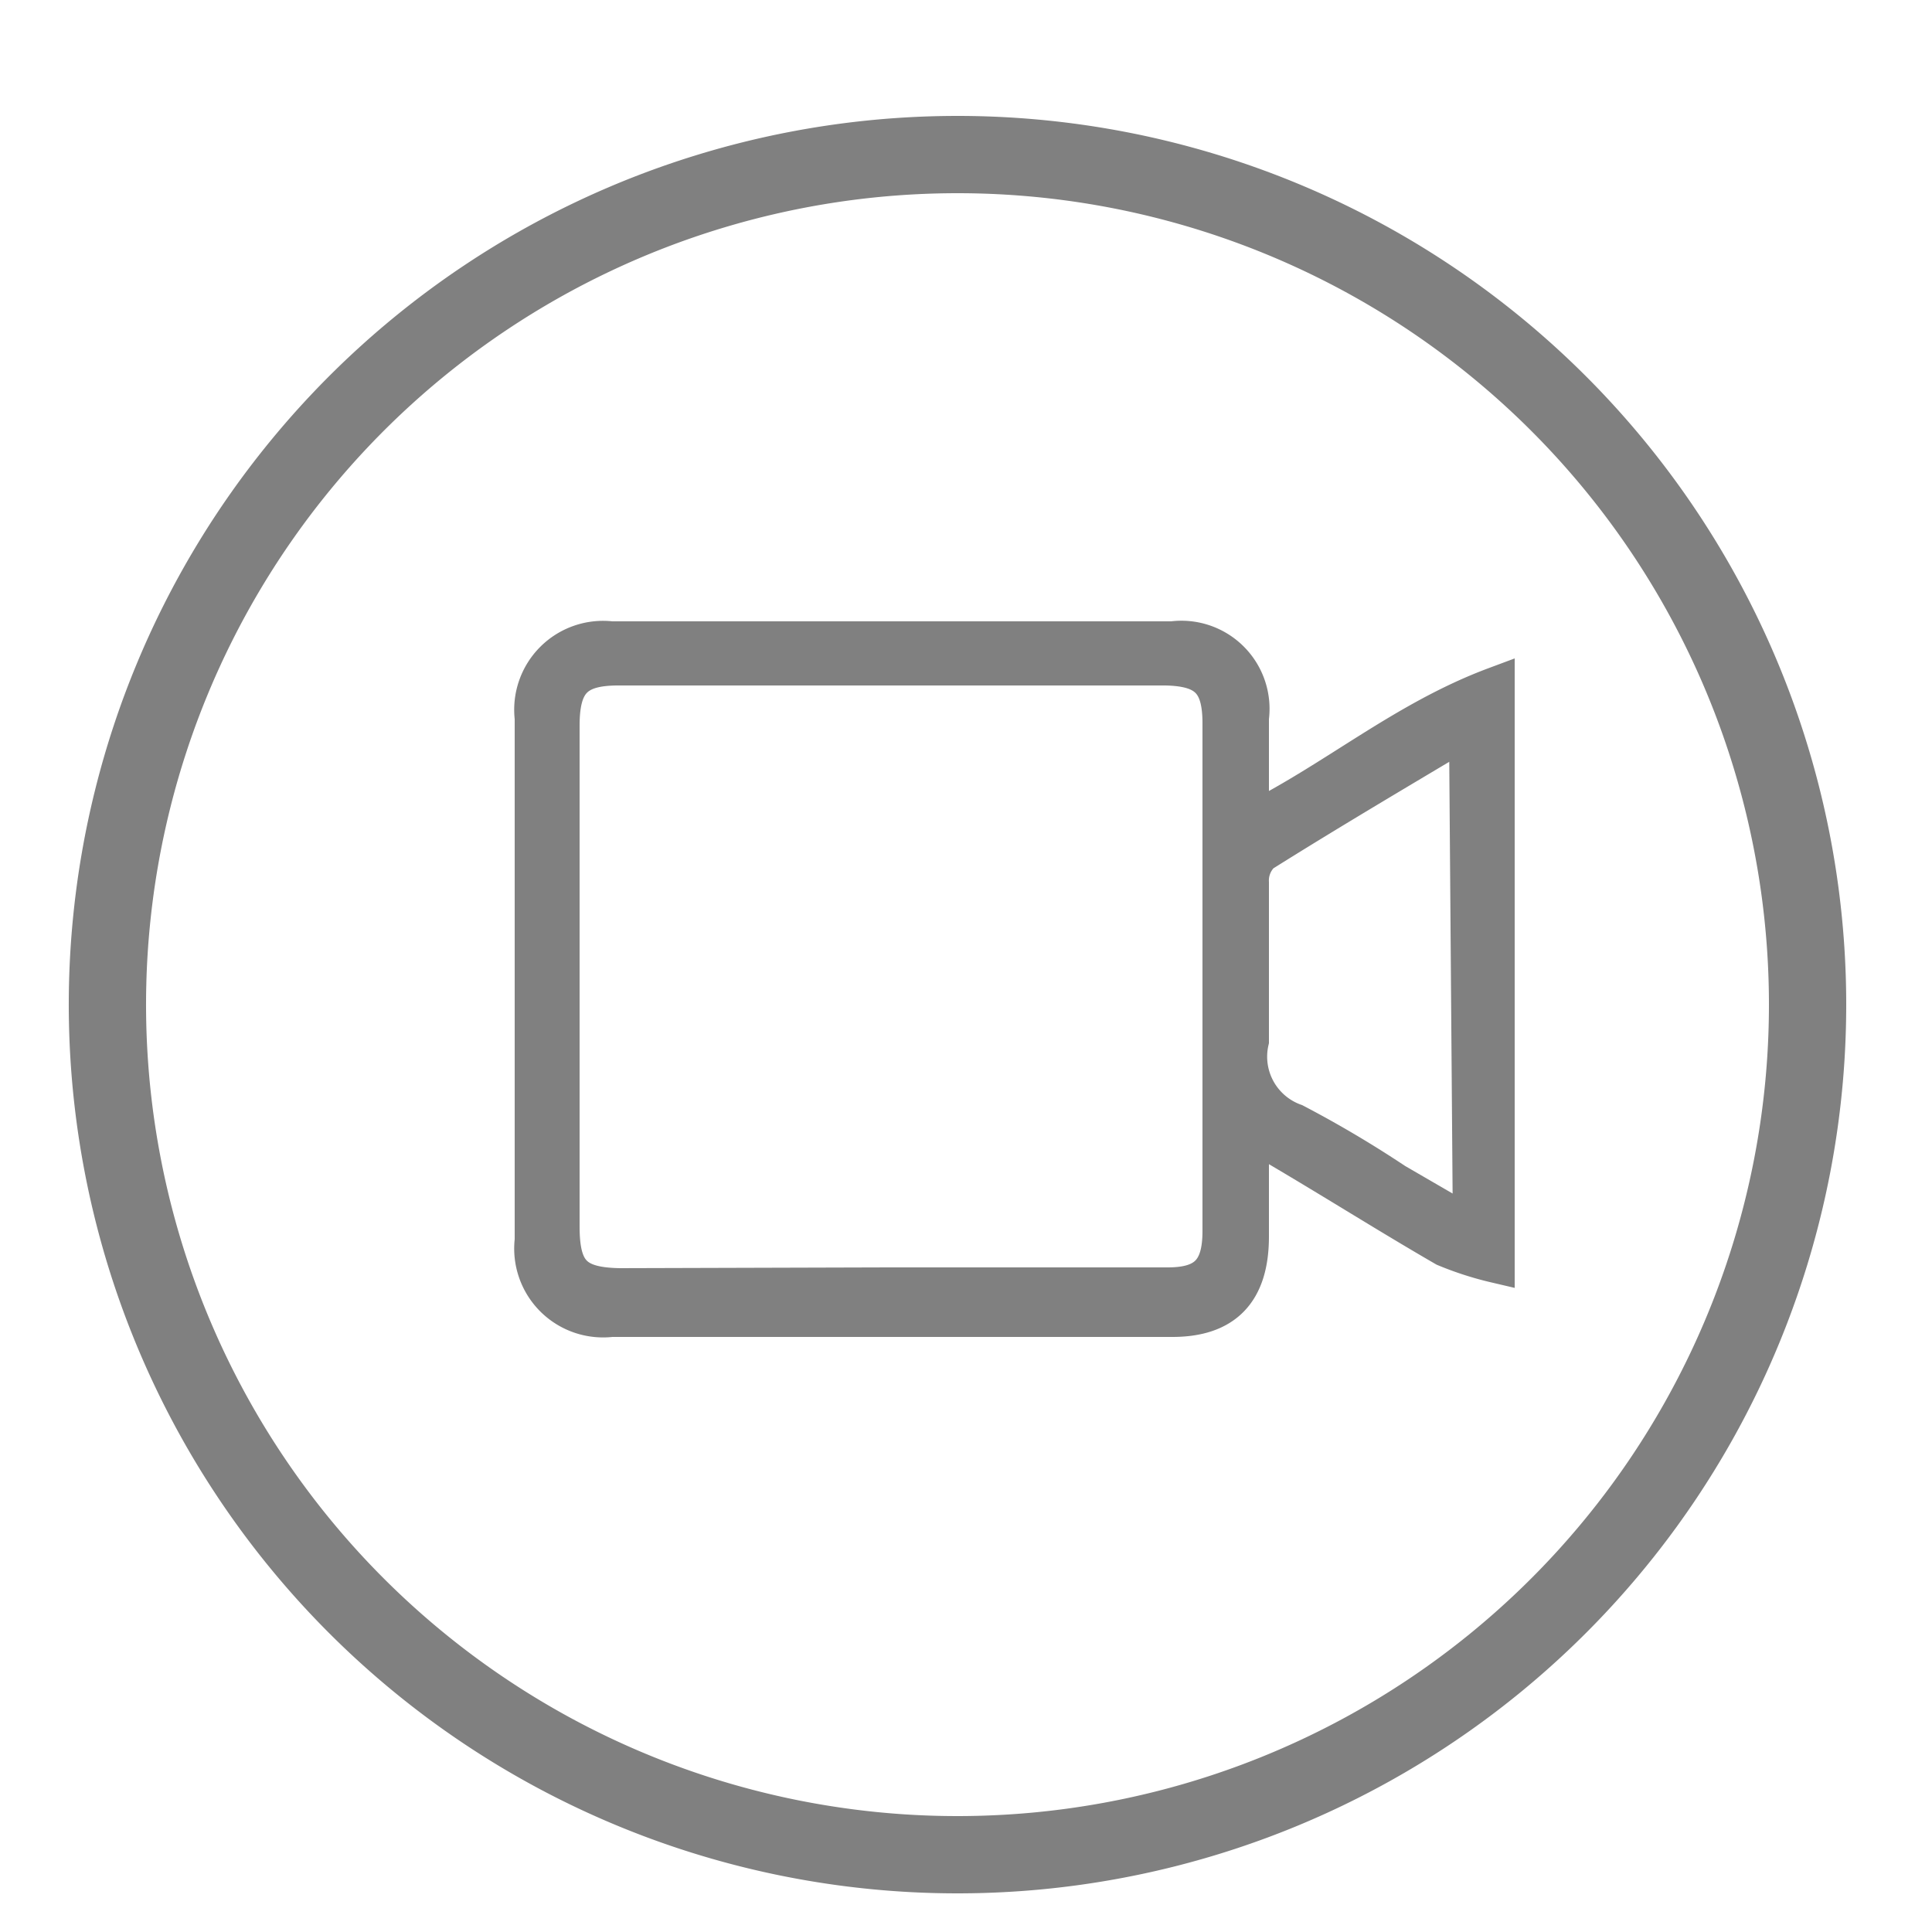 <svg id="Capa_1" data-name="Capa 1" xmlns="http://www.w3.org/2000/svg" viewBox="0 0 25 25"><defs><style>.cls-1{fill:none;}.cls-1,.cls-2{stroke:gray;stroke-miterlimit:10;}.cls-2{fill:gray;stroke-width:0.5px;}</style></defs><path class="cls-1" d="M23.39,13a11,11,0,1,1-11-11,11,11,0,0,1,11,11"/><g id="wF8mHS"><path class="cls-2" d="M16.17,10.65c1.11-.55,2-1.33,3.18-1.77v7.47a4.14,4.14,0,0,1-.65-.21c-.83-.48-1.64-1-2.53-1.51V16c0,.71-.33,1.05-1,1.05H7.91a.9.9,0,0,1-1-1V9.29a.9.9,0,0,1,1-1h7.26a.89.89,0,0,1,1,1Zm-4.67,6h3.61c.5,0,.7-.2.7-.72,0-2.19,0-4.38,0-6.57,0-.54-.19-.73-.73-.74H8c-.56,0-.75.2-.75.77v6.48c0,.6.18.78.77.79ZM19,9.42c-.94.56-1.82,1.08-2.68,1.62a.49.49,0,0,0-.15.38c0,.68,0,1.37,0,2.05a.91.91,0,0,0,.58,1.06,14.31,14.31,0,0,1,1.3.77l1,.58Z"/></g></svg>